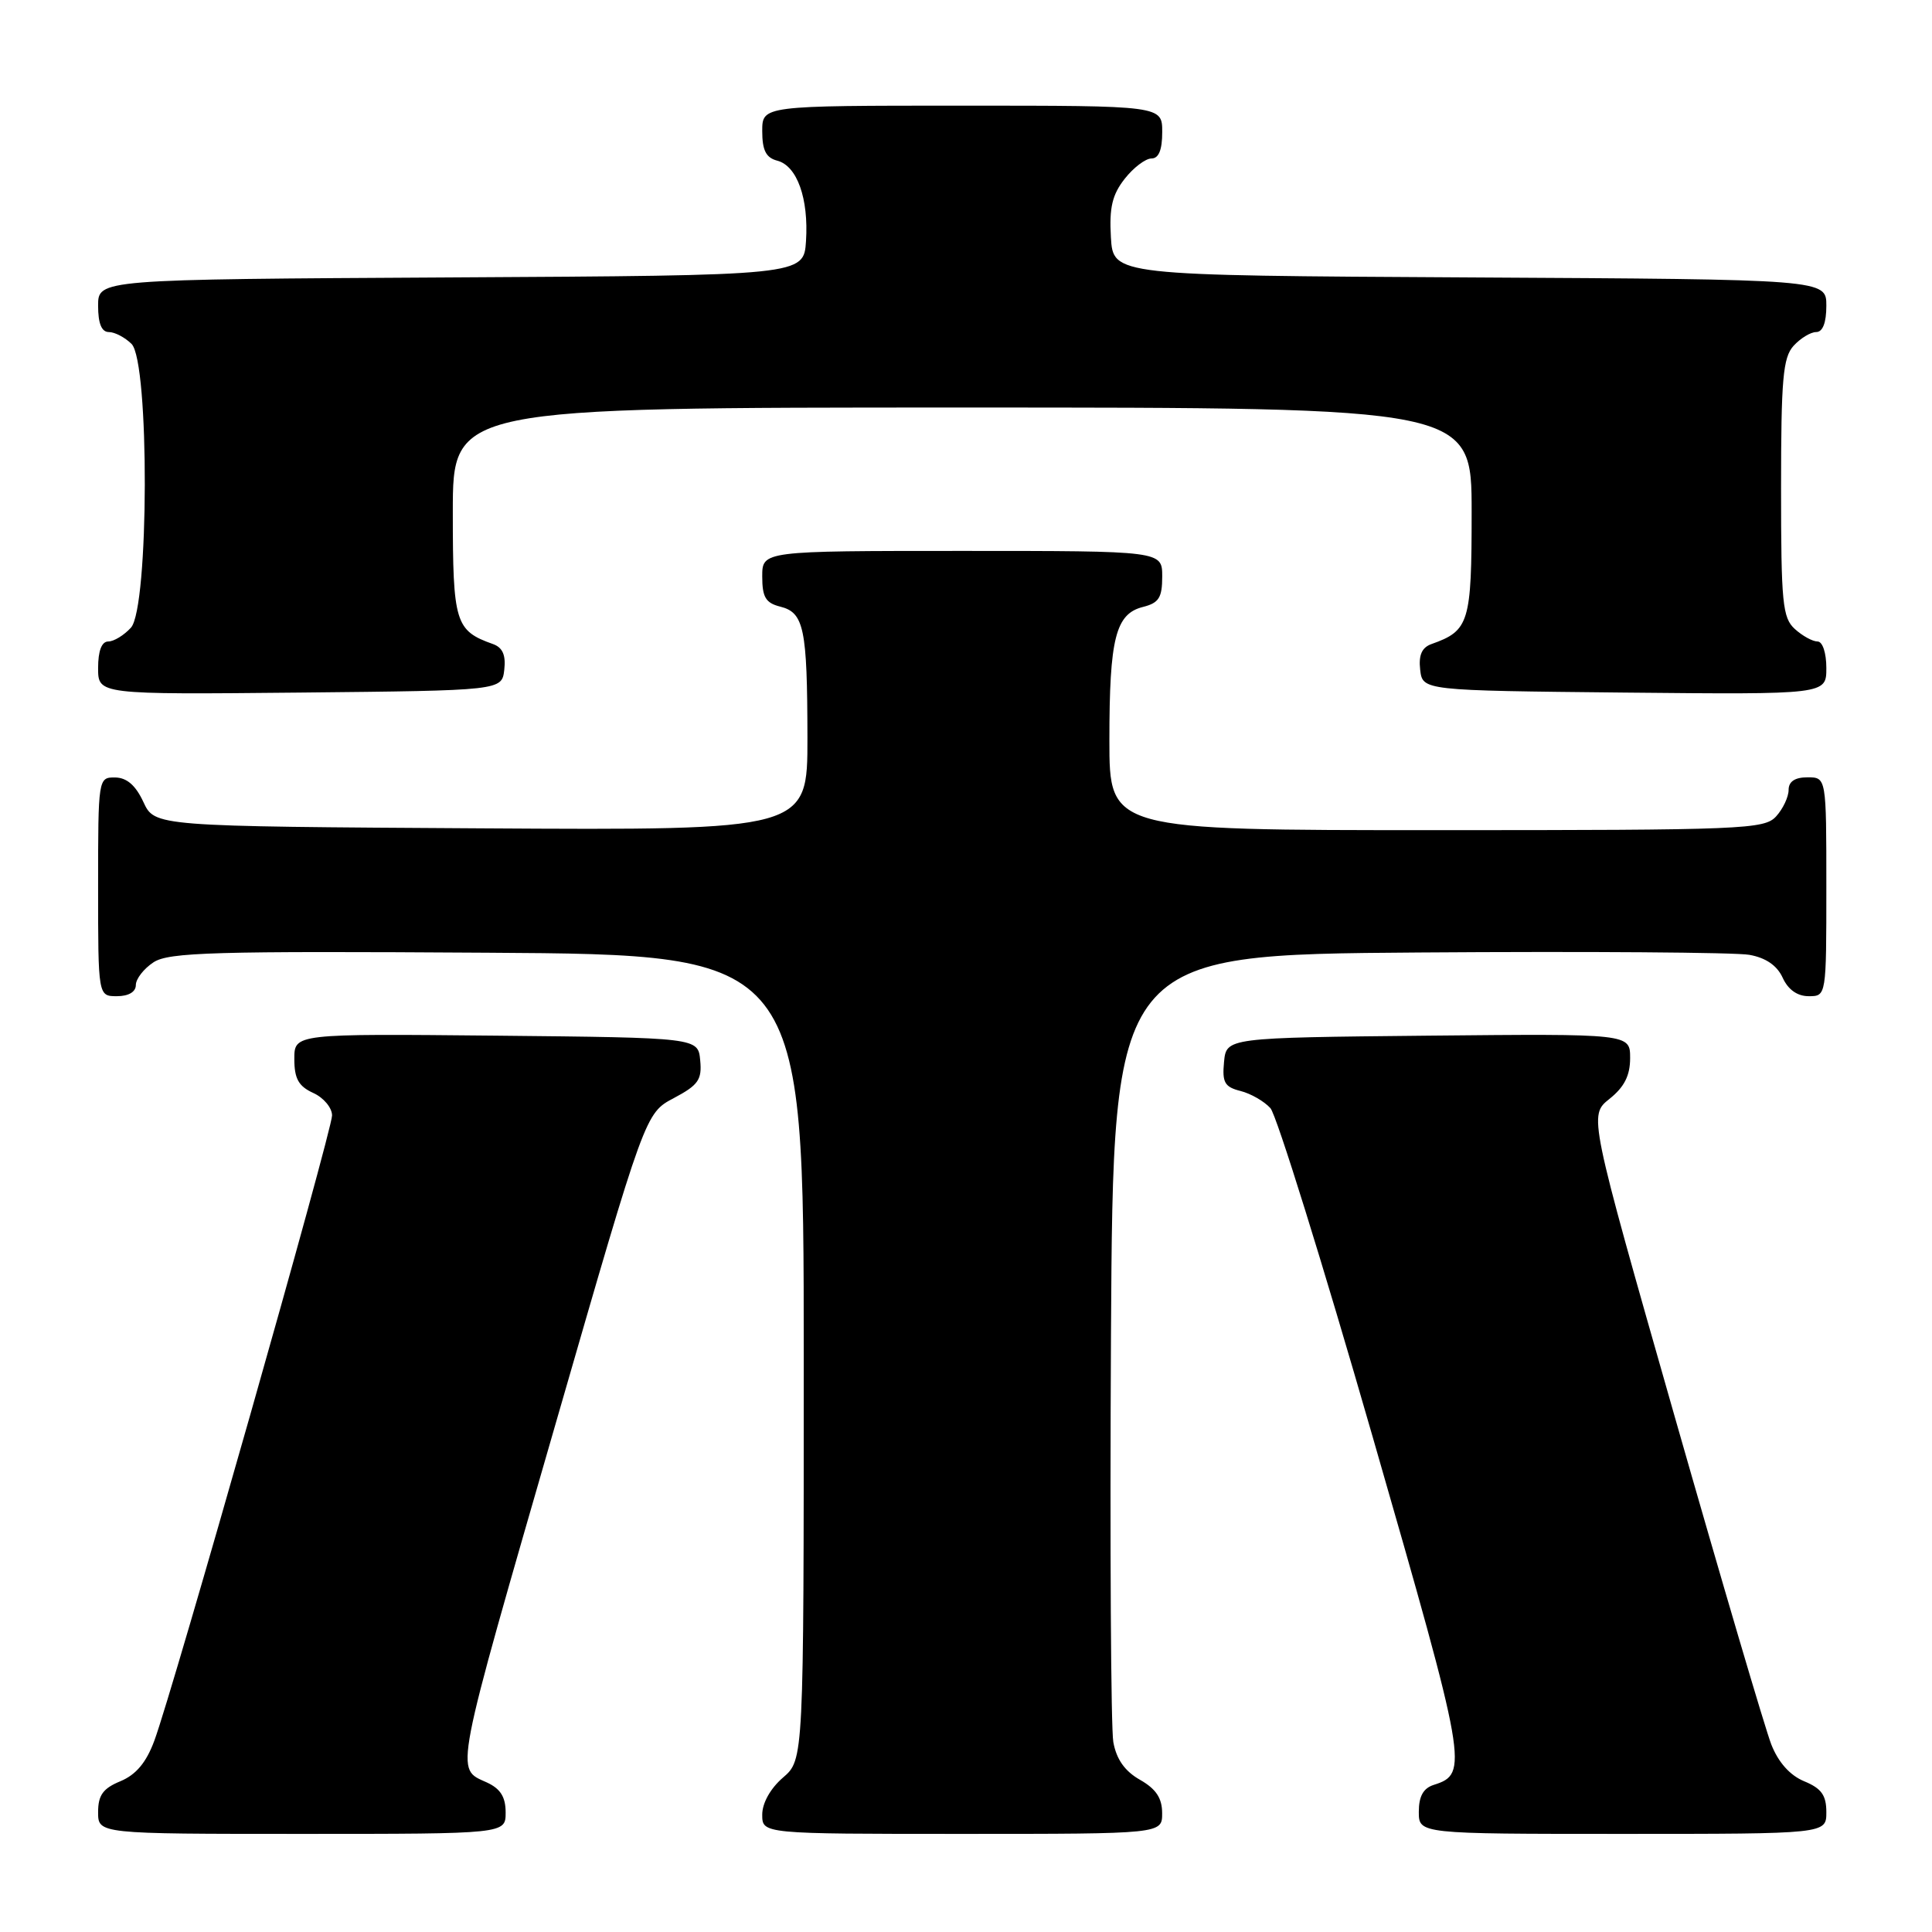 <?xml version="1.0" encoding="UTF-8" standalone="no"?>
<!DOCTYPE svg PUBLIC "-//W3C//DTD SVG 1.1//EN" "http://www.w3.org/Graphics/SVG/1.1/DTD/svg11.dtd" >
<svg xmlns="http://www.w3.org/2000/svg" xmlns:xlink="http://www.w3.org/1999/xlink" version="1.1" viewBox="0 0 256 256">
 <g >
 <path fill="currentColor"
d=" M 67.00 240.16 C 67.00 238.10 66.31 237.01 64.50 236.18 C 60.30 234.27 60.00 235.83 73.81 188.00 C 85.50 147.50 85.50 147.50 89.29 145.50 C 92.53 143.78 93.03 143.07 92.78 140.50 C 92.50 137.50 92.50 137.50 65.75 137.23 C 39.00 136.97 39.00 136.97 39.00 140.32 C 39.00 142.93 39.56 143.93 41.50 144.82 C 42.88 145.44 44.00 146.79 44.00 147.80 C 44.00 149.83 22.92 224.01 20.45 230.65 C 19.38 233.55 18.02 235.16 15.96 236.02 C 13.65 236.97 13.00 237.87 13.00 240.12 C 13.00 243.00 13.00 243.00 40.00 243.00 C 67.00 243.00 67.00 243.00 67.00 240.16 Z  M 153.99 240.25 C 153.99 238.26 153.18 237.04 151.05 235.83 C 149.04 234.69 147.93 233.11 147.52 230.83 C 147.20 229.00 147.06 204.78 147.21 177.00 C 147.50 126.50 147.50 126.50 188.00 126.21 C 210.28 126.05 229.98 126.19 231.80 126.52 C 233.98 126.91 235.47 127.93 236.21 129.55 C 236.93 131.13 238.15 132.00 239.66 132.00 C 242.00 132.00 242.00 132.00 242.00 117.50 C 242.00 103.00 242.00 103.00 239.50 103.00 C 237.83 103.00 237.00 103.56 237.00 104.67 C 237.00 105.59 236.26 107.17 235.35 108.17 C 233.79 109.89 231.07 110.00 190.35 110.00 C 147.00 110.00 147.00 110.00 147.00 98.07 C 147.00 84.57 147.82 81.33 151.46 80.42 C 153.56 79.89 154.00 79.19 154.00 76.39 C 154.00 73.00 154.00 73.00 127.50 73.00 C 101.00 73.00 101.00 73.00 101.00 76.39 C 101.00 79.13 101.46 79.90 103.38 80.38 C 106.54 81.17 106.97 83.25 106.99 97.76 C 107.00 110.02 107.00 110.02 63.75 109.76 C 20.50 109.50 20.50 109.50 19.00 106.27 C 17.97 104.05 16.80 103.04 15.25 103.02 C 13.02 103.00 13.00 103.12 13.00 117.50 C 13.00 132.00 13.00 132.00 15.50 132.00 C 17.04 132.00 18.00 131.43 18.00 130.52 C 18.00 129.71 19.05 128.36 20.34 127.51 C 22.37 126.18 28.31 126.01 64.59 126.24 C 106.50 126.50 106.50 126.50 106.50 179.84 C 106.50 233.17 106.50 233.17 103.75 235.54 C 102.09 236.97 101.00 238.91 101.00 240.45 C 101.00 243.00 101.00 243.00 127.50 243.00 C 154.00 243.00 154.00 243.00 153.99 240.25 Z  M 242.00 240.12 C 242.00 237.88 241.35 236.97 239.07 236.03 C 237.18 235.25 235.64 233.52 234.71 231.16 C 233.92 229.15 228.15 209.57 221.89 187.65 C 210.52 147.80 210.52 147.80 213.26 145.61 C 215.23 144.04 216.00 142.52 216.00 140.20 C 216.00 136.97 216.00 136.97 189.25 137.23 C 162.50 137.50 162.50 137.50 162.19 140.72 C 161.93 143.43 162.27 144.03 164.37 144.56 C 165.73 144.90 167.52 145.93 168.34 146.84 C 169.15 147.75 175.25 167.34 181.88 190.37 C 194.43 233.94 194.62 235.03 190.00 236.50 C 188.60 236.94 188.00 238.01 188.00 240.07 C 188.00 243.00 188.00 243.00 215.00 243.00 C 242.00 243.00 242.00 243.00 242.00 240.12 Z  M 66.82 88.74 C 67.04 86.80 66.60 85.80 65.32 85.34 C 60.32 83.57 60.00 82.51 60.00 67.85 C 60.00 54.00 60.00 54.00 127.50 54.00 C 195.00 54.00 195.00 54.00 195.00 67.85 C 195.00 82.51 194.68 83.57 189.68 85.34 C 188.40 85.80 187.96 86.80 188.18 88.74 C 188.50 91.50 188.50 91.50 215.25 91.77 C 242.00 92.03 242.00 92.03 242.00 88.52 C 242.00 86.50 241.50 85.00 240.83 85.00 C 240.18 85.00 238.83 84.26 237.83 83.35 C 236.19 81.87 236.00 79.89 236.00 64.67 C 236.00 50.24 236.25 47.38 237.65 45.83 C 238.57 44.82 239.92 44.00 240.65 44.00 C 241.52 44.00 242.00 42.77 242.00 40.51 C 242.00 37.02 242.00 37.02 194.75 36.76 C 147.50 36.50 147.50 36.50 147.20 31.44 C 146.97 27.50 147.38 25.79 149.03 23.69 C 150.19 22.21 151.79 21.00 152.57 21.00 C 153.54 21.00 154.00 19.87 154.00 17.50 C 154.00 14.00 154.00 14.00 127.50 14.00 C 101.00 14.00 101.00 14.00 101.00 17.38 C 101.00 19.92 101.50 20.90 102.99 21.29 C 105.62 21.97 107.16 26.30 106.80 31.94 C 106.50 36.50 106.50 36.50 59.75 36.76 C 13.00 37.02 13.00 37.02 13.00 40.51 C 13.00 42.87 13.46 44.00 14.43 44.00 C 15.21 44.00 16.56 44.71 17.43 45.57 C 19.82 47.96 19.75 80.51 17.35 83.17 C 16.43 84.18 15.08 85.00 14.35 85.00 C 13.47 85.00 13.00 86.24 13.00 88.52 C 13.00 92.03 13.00 92.03 39.75 91.77 C 66.50 91.50 66.50 91.50 66.82 88.74 Z "/>
</g>
</svg>